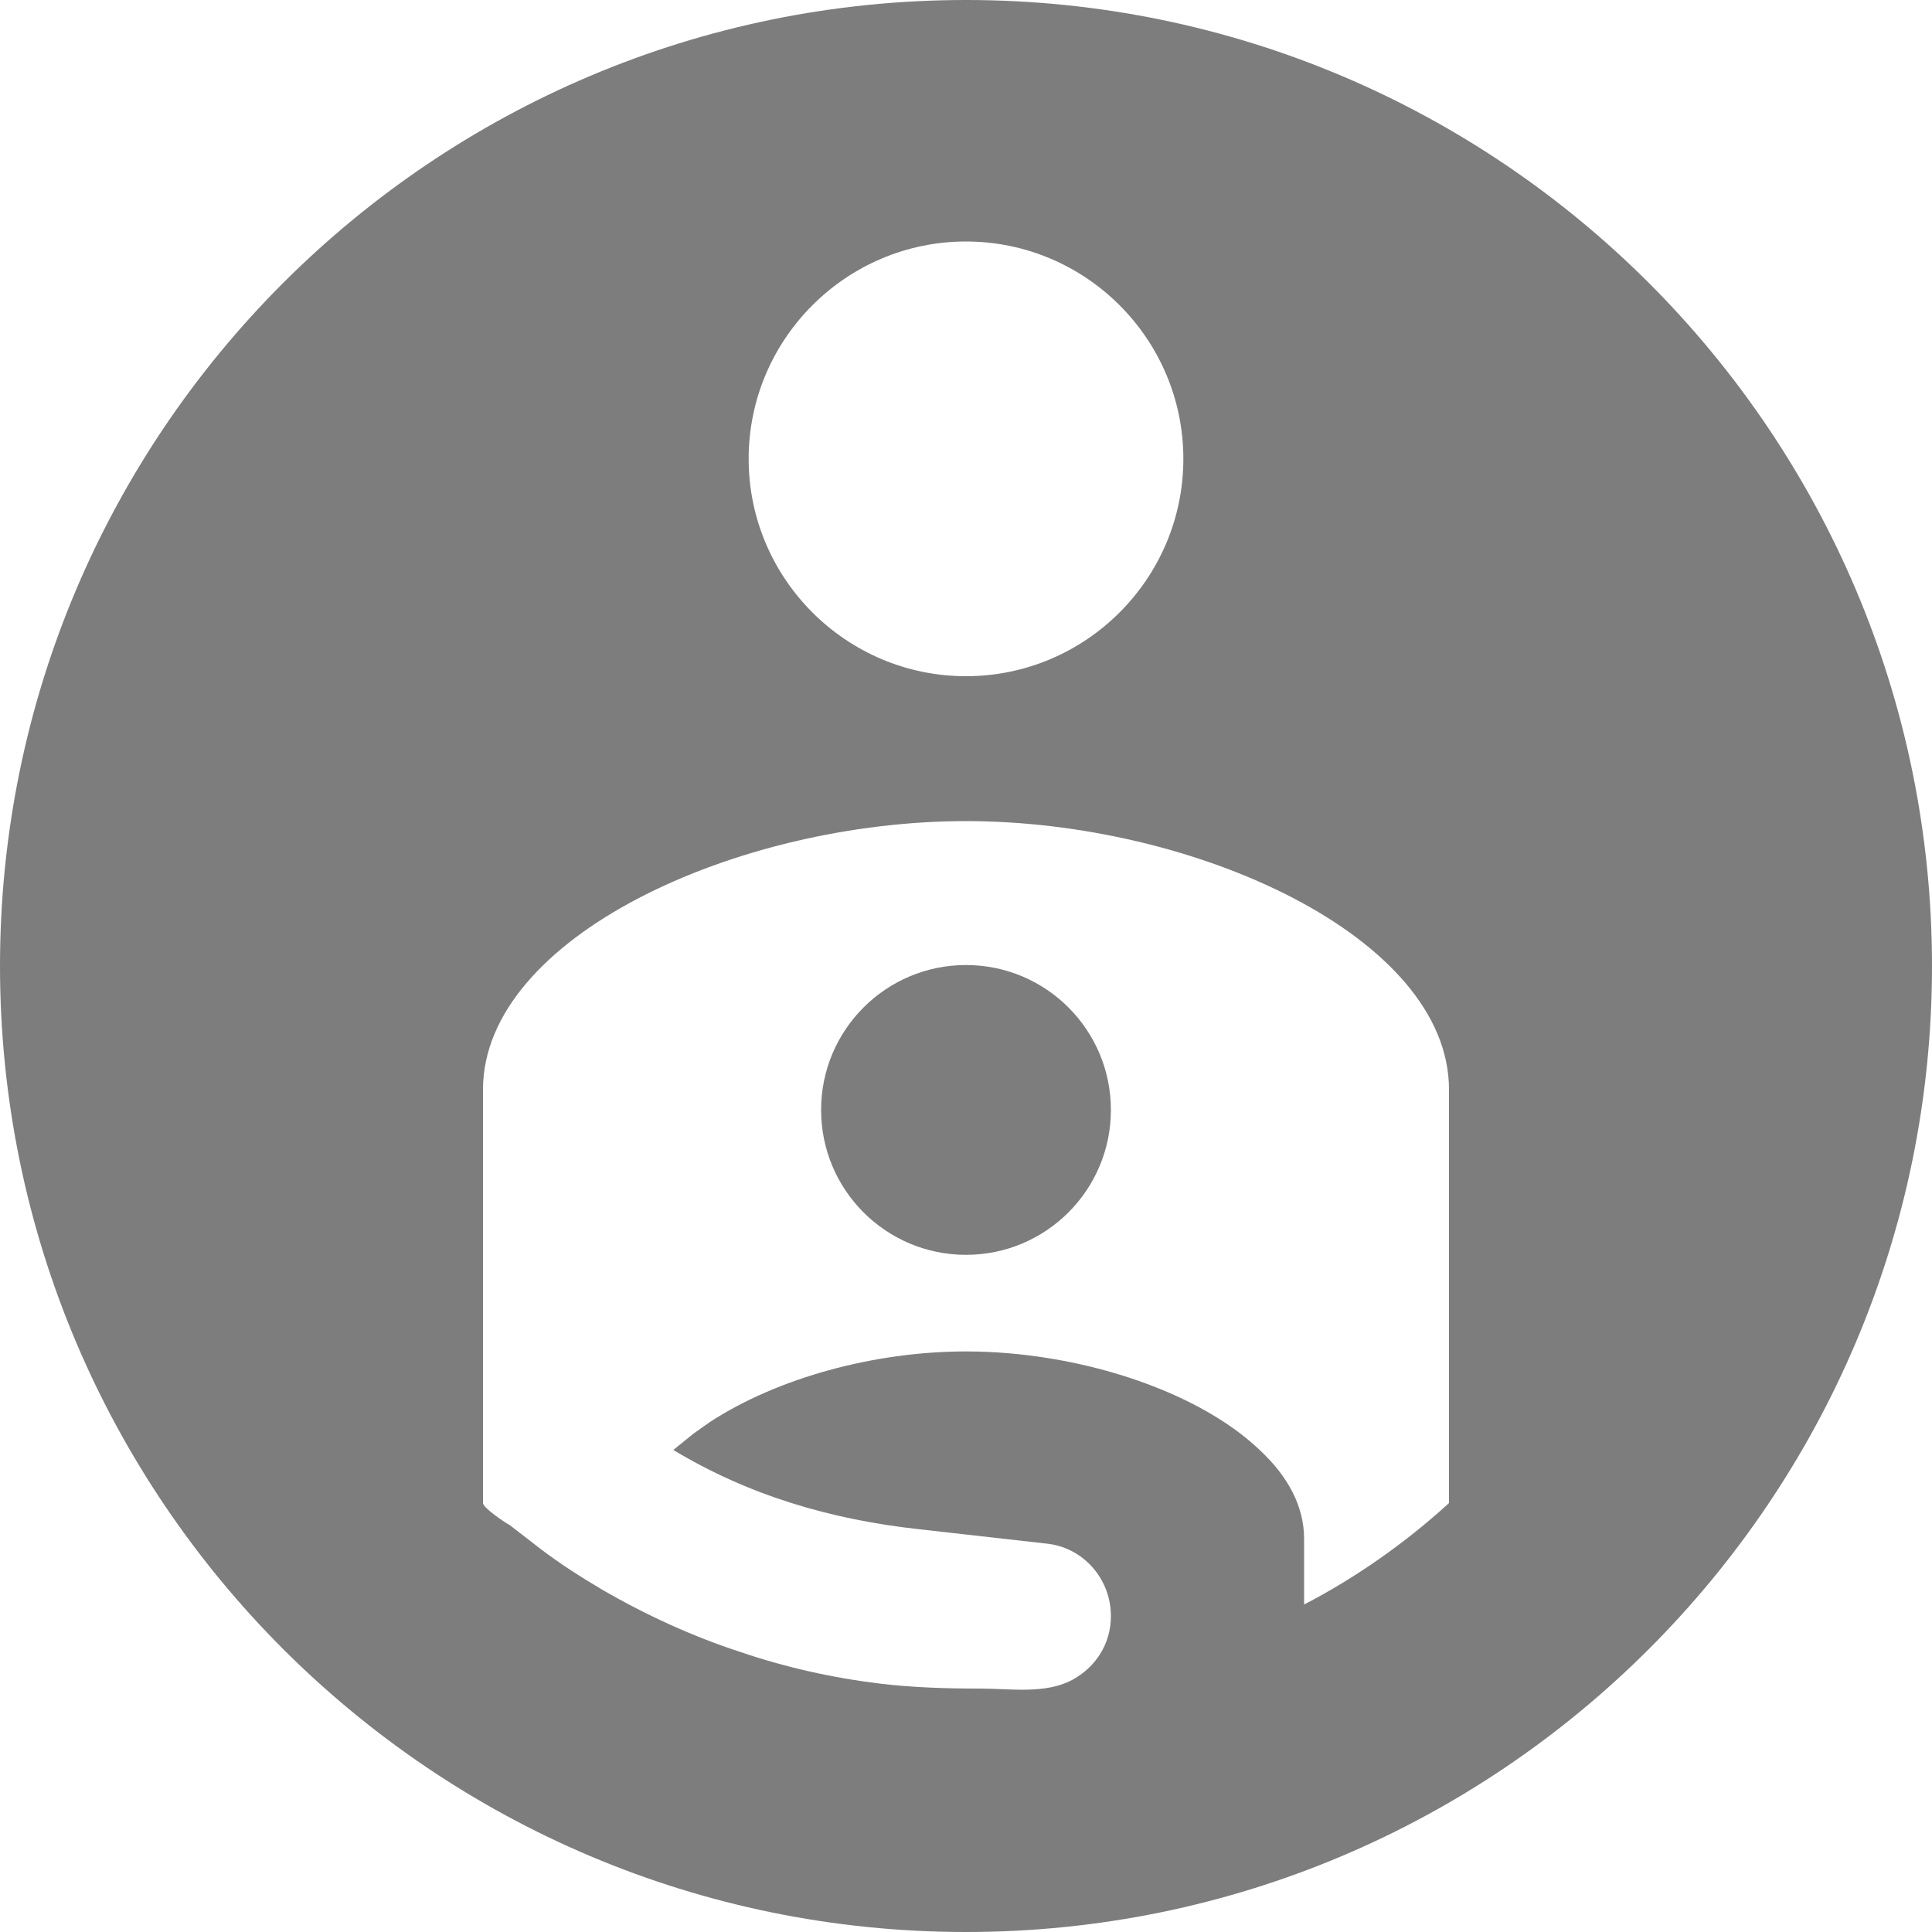 <?xml version="1.0" encoding="UTF-8" standalone="no"?>
<svg width="20px" height="20px" viewBox="0 0 20 20" version="1.1" xmlns="http://www.w3.org/2000/svg" xmlns:xlink="http://www.w3.org/1999/xlink">
    <defs></defs>
    <g stroke="none" stroke-width="1" fill="none" fill-rule="evenodd">
        <g>
            <path d="M0,0 L24,0 L24,24 L0,24 L0,0 Z"></path>
            <circle fill="#7D7D7D" cx="10" cy="11.49" r="1.5"></circle>
            <path d="M10,0 C4.48,0 0,4.48 0,10 C0,15.52 4.48,20 10,20 C15.52,20 20,15.52 20,10 C20,4.48 15.52,0 10,0 L10,0 Z M10,2.5 C11.24,2.5 12.25,3.51 12.25,4.75 C12.25,5.99 11.24,7 10,7 C8.76,7 7.75,5.99 7.75,4.75 C7.75,3.51 8.76,2.5 10,2.5 L10,2.5 Z M15,13.06 L15,15.56 C14.55,15.97 14.04,16.33 13.5,16.61 L13.5,15.93 C13.5,15.59 13.33,15.28 13.04,15.01 C12.39,14.39 11.15,13.99 10,13.99 C9.04,13.99 8.04,14.27 7.35,14.72 L7.18,14.84 L6.97,15.01 C7.75,15.48 8.6,15.73 9.51,15.83 L10.84,15.98 C11.21,16.02 11.5,16.34 11.5,16.73 C11.5,17.02 11.34,17.26 11.1,17.39 C10.82,17.54 10.46,17.48 10.15,17.48 C9.8,17.48 9.46,17.47 9.12,17.43 C8.62,17.37 8.13,17.26 7.66,17.1 C7.17,16.94 6.69,16.72 6.24,16.46 C6.02,16.33 5.8,16.19 5.59,16.03 L5.28,15.79 C5.24,15.77 5,15.61 5,15.56 L5,11.28 C5,9.7 7.63,8.5 10,8.5 C12.37,8.5 15,9.7 15,11.28 L15,13.06 L15,13.06 Z" fill="#7D7D7D"></path>
        </g>
    </g>
</svg>